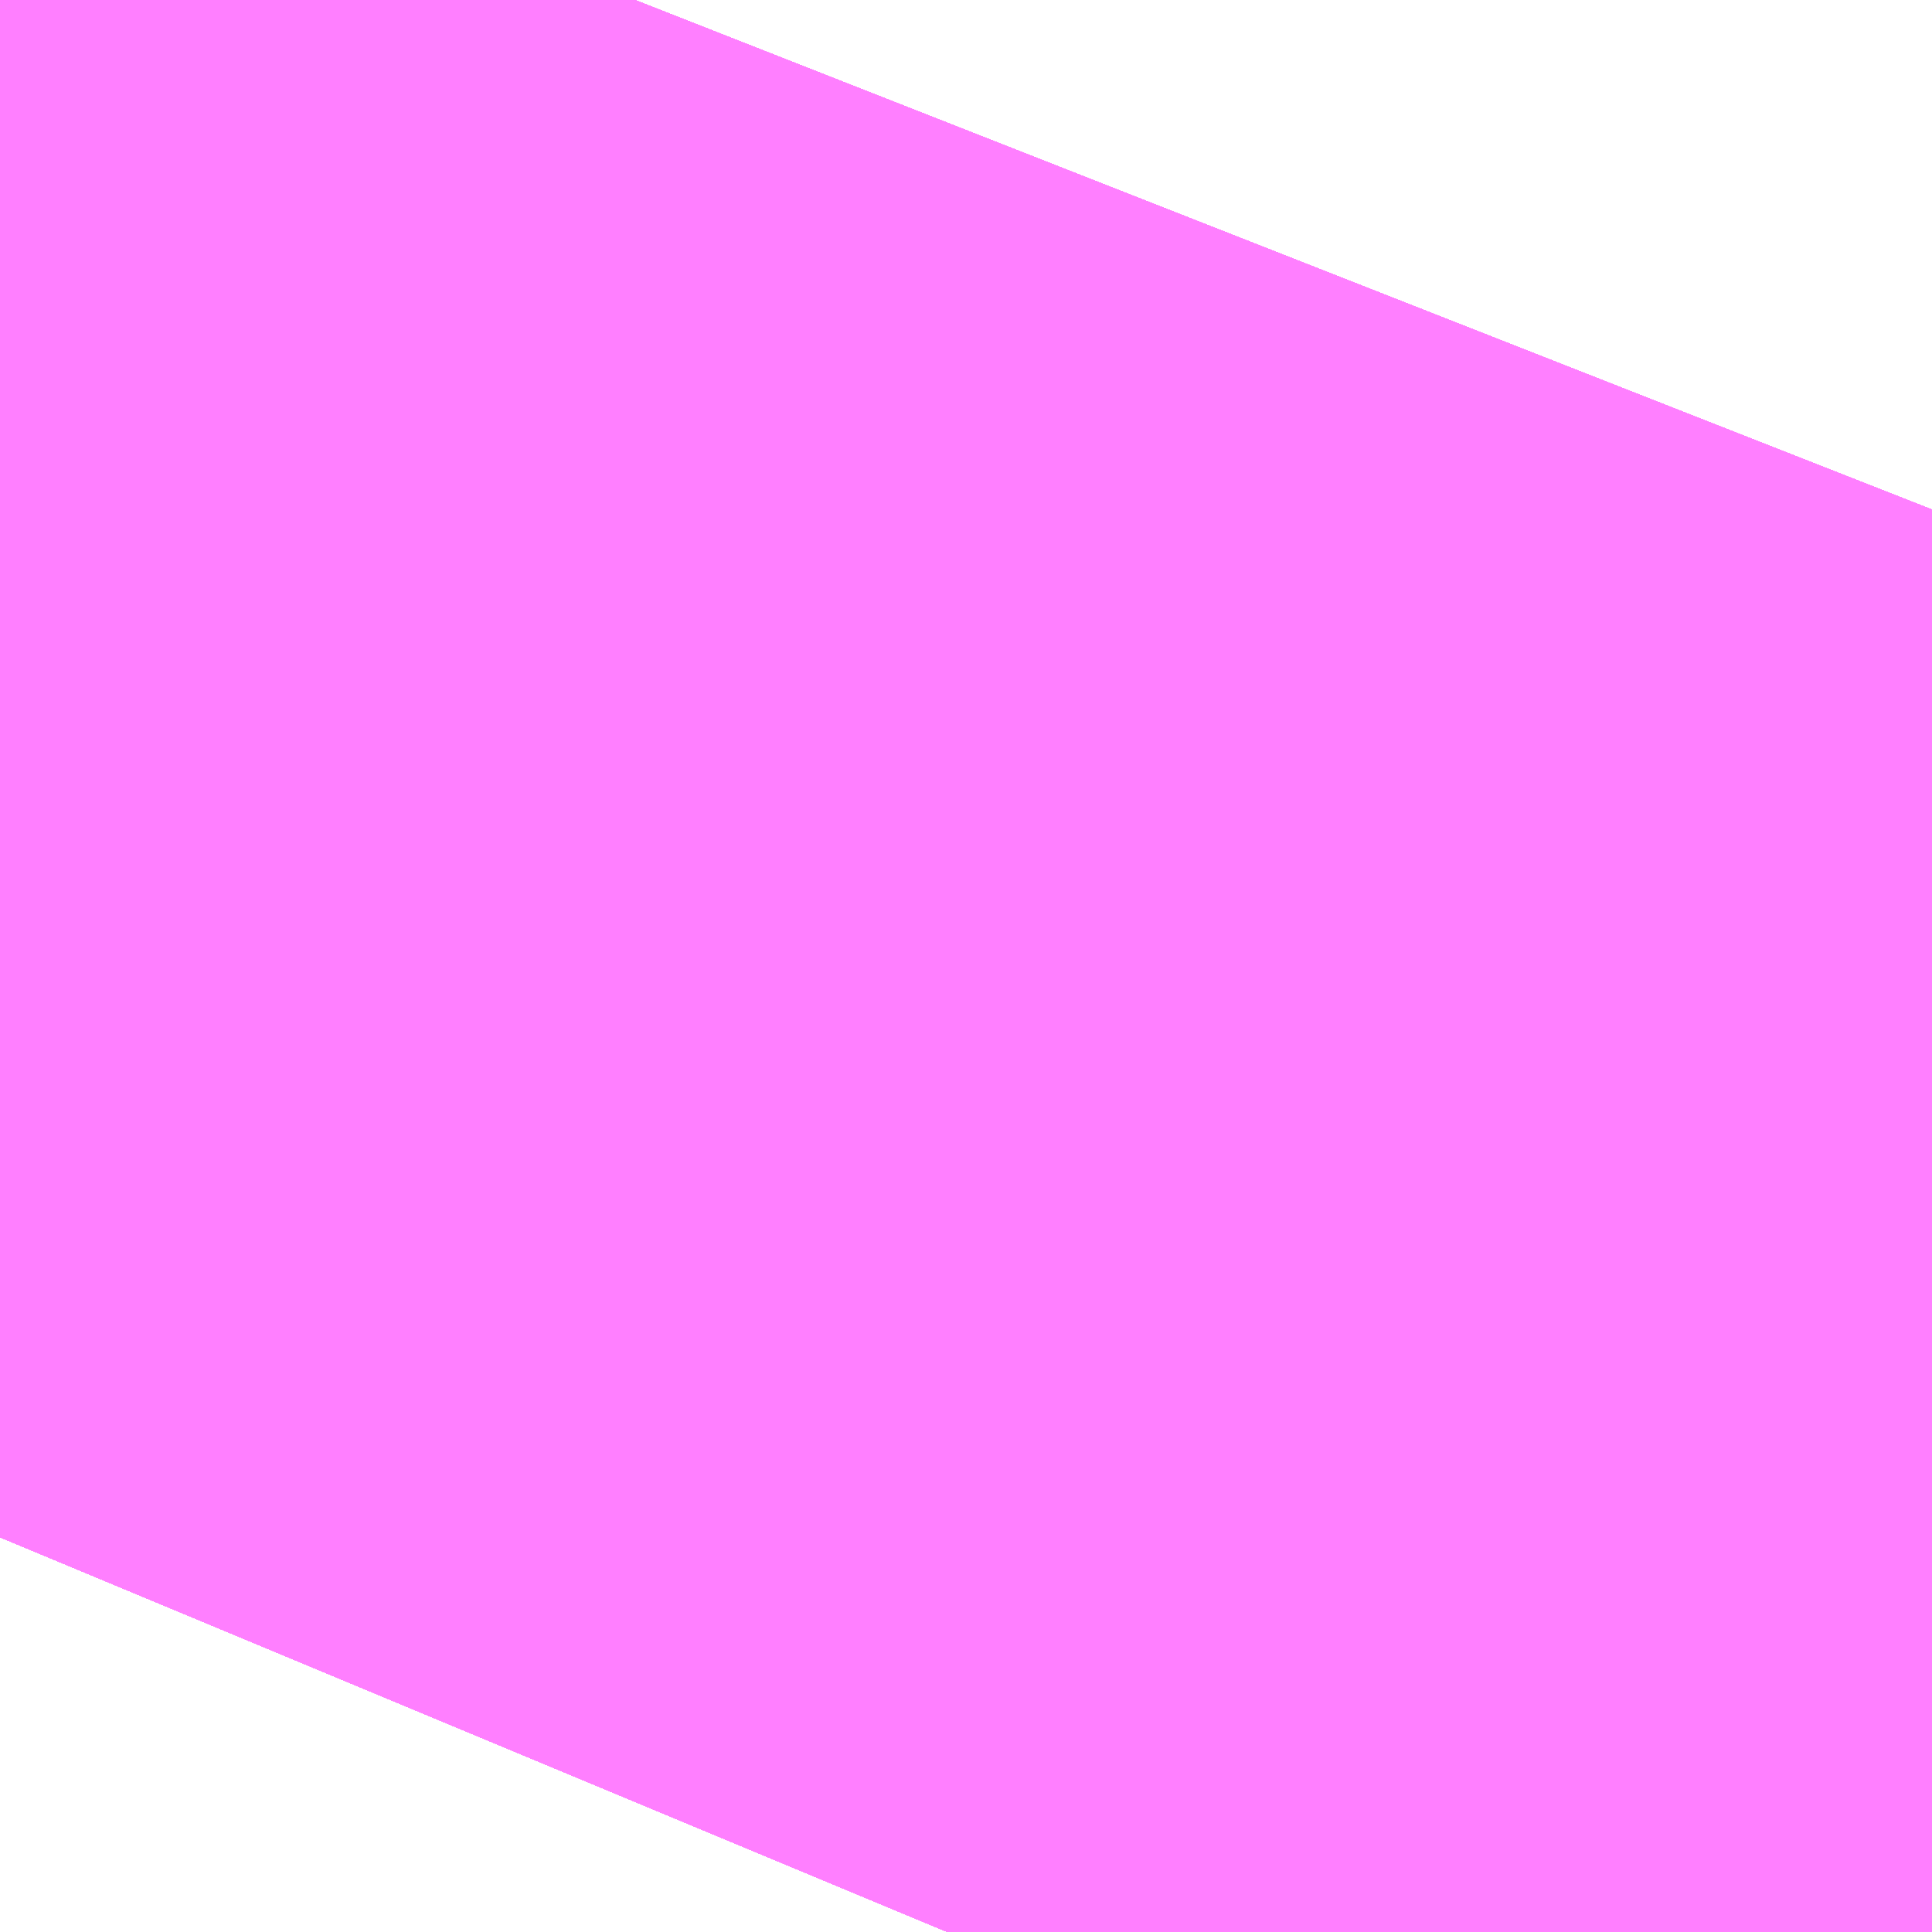 <?xml version="1.0" encoding="UTF-8"?>
<svg  xmlns="http://www.w3.org/2000/svg" xmlns:xlink="http://www.w3.org/1999/xlink" xmlns:go="http://purl.org/svgmap/profile" property="N07_001,N07_002,N07_003,N07_004,N07_005,N07_006,N07_007" viewBox="14094.223 -3860.87 0.137 0.137" go:dataArea="14094.223022460938 -3860.870361328125 0.1373291015625 0.1373291015625" >
<globalCoordinateSystem srsName="http://purl.org/crs/84" transform="matrix(100.0,0.0,0.0,-100.0,0.0,0.0)" />
<defs>
 <g id="p0" >
  <circle cx="0.0" cy="0.0" r="3" stroke="green" stroke-width="0.75" vector-effect="non-scaling-stroke" />
 </g>
</defs>
<g fill="none" fill-rule="evenodd" stroke="#FF00FF" stroke-width="0.75" opacity="0.5" vector-effect="non-scaling-stroke" stroke-linejoin="bevel" >
<path content="1,JRバス東北（株）,うみねこ号,1.0,1.0,1.0," xlink:title="1" d="M14094.223,-3860.761L14094.233,-3860.785L14094.241,-3860.805L14094.241,-3860.805L14094.241,-3860.805L14094.241,-3860.805L14094.241,-3860.805L14094.241,-3860.805L14094.241,-3860.805L14094.241,-3860.805L14094.241,-3860.805L14094.241,-3860.805L14094.241,-3860.805L14094.242,-3860.807L14094.242,-3860.807L14094.242,-3860.807L14094.242,-3860.807L14094.242,-3860.807L14094.242,-3860.807L14094.242,-3860.807L14094.243,-3860.809L14094.245,-3860.814L14094.248,-3860.821L14094.248,-3860.821L14094.248,-3860.821L14094.248,-3860.821L14094.248,-3860.821L14094.248,-3860.821L14094.248,-3860.821L14094.248,-3860.821L14094.248,-3860.821L14094.248,-3860.821L14094.248,-3860.821L14094.248,-3860.821L14094.257,-3860.842L14094.268,-3860.87"/>
<path content="1,JRバス東北（株）,けんじライナー号,1.0,1.0,1.0," xlink:title="1" d="M14094.223,-3860.761L14094.233,-3860.785L14094.241,-3860.805L14094.241,-3860.805L14094.241,-3860.805L14094.241,-3860.805L14094.241,-3860.805L14094.241,-3860.805L14094.241,-3860.805L14094.241,-3860.805L14094.241,-3860.805L14094.241,-3860.805L14094.241,-3860.805L14094.242,-3860.807L14094.242,-3860.807L14094.242,-3860.807L14094.242,-3860.807L14094.242,-3860.807L14094.242,-3860.807L14094.242,-3860.807L14094.243,-3860.809L14094.245,-3860.814L14094.248,-3860.821L14094.248,-3860.821L14094.248,-3860.821L14094.248,-3860.821L14094.248,-3860.821L14094.248,-3860.821L14094.248,-3860.821L14094.248,-3860.821L14094.248,-3860.821L14094.248,-3860.821L14094.248,-3860.821L14094.248,-3860.821L14094.257,-3860.842L14094.268,-3860.87"/>
<path content="1,JRバス東北（株）,アーバン号,3.2,4.0,4.0," xlink:title="1" d="M14094.223,-3860.761L14094.233,-3860.785L14094.241,-3860.805L14094.241,-3860.805L14094.241,-3860.805L14094.241,-3860.805L14094.241,-3860.805L14094.241,-3860.805L14094.241,-3860.805L14094.241,-3860.805L14094.241,-3860.805L14094.241,-3860.805L14094.241,-3860.805L14094.242,-3860.807L14094.242,-3860.807L14094.242,-3860.807L14094.242,-3860.807L14094.242,-3860.807L14094.242,-3860.807L14094.242,-3860.807L14094.243,-3860.809L14094.245,-3860.814L14094.248,-3860.821L14094.248,-3860.821L14094.248,-3860.821L14094.248,-3860.821L14094.248,-3860.821L14094.248,-3860.821L14094.248,-3860.821L14094.248,-3860.821L14094.248,-3860.821L14094.248,-3860.821L14094.248,-3860.821L14094.248,-3860.821L14094.257,-3860.842L14094.268,-3860.87"/>
<path content="1,JRバス東北（株）,キャッスル号,3.0,3.0,3.0," xlink:title="1" d="M14094.223,-3860.761L14094.233,-3860.785L14094.241,-3860.805L14094.241,-3860.805L14094.241,-3860.805L14094.241,-3860.805L14094.241,-3860.805L14094.241,-3860.805L14094.241,-3860.805L14094.241,-3860.805L14094.241,-3860.805L14094.241,-3860.805L14094.241,-3860.805L14094.242,-3860.807L14094.242,-3860.807L14094.242,-3860.807L14094.242,-3860.807L14094.242,-3860.807L14094.242,-3860.807L14094.242,-3860.807L14094.243,-3860.809L14094.245,-3860.814L14094.248,-3860.821L14094.248,-3860.821L14094.248,-3860.821L14094.248,-3860.821L14094.248,-3860.821L14094.248,-3860.821L14094.248,-3860.821L14094.248,-3860.821L14094.248,-3860.821L14094.248,-3860.821L14094.248,-3860.821L14094.248,-3860.821L14094.257,-3860.842L14094.268,-3860.87"/>
<path content="1,JRバス東北（株）,グリーンライナー号,2.0,2.0,2.0," xlink:title="1" d="M14094.223,-3860.761L14094.233,-3860.785L14094.241,-3860.805L14094.241,-3860.805L14094.241,-3860.805L14094.241,-3860.805L14094.241,-3860.805L14094.241,-3860.805L14094.241,-3860.805L14094.241,-3860.805L14094.241,-3860.805L14094.241,-3860.805L14094.241,-3860.805L14094.242,-3860.807L14094.242,-3860.807L14094.242,-3860.807L14094.242,-3860.807L14094.242,-3860.807L14094.242,-3860.807L14094.242,-3860.807L14094.243,-3860.809L14094.245,-3860.814L14094.248,-3860.821L14094.248,-3860.821L14094.248,-3860.821L14094.248,-3860.821L14094.248,-3860.821L14094.248,-3860.821L14094.248,-3860.821L14094.248,-3860.821L14094.248,-3860.821L14094.248,-3860.821L14094.248,-3860.821L14094.248,-3860.821L14094.257,-3860.842L14094.268,-3860.87"/>
<path content="1,JRバス東北（株）,ドリーム盛岡・らくちん号,2.2,3.0,3.0," xlink:title="1" d="M14094.223,-3860.761L14094.233,-3860.785L14094.241,-3860.805L14094.241,-3860.805L14094.241,-3860.805L14094.241,-3860.805L14094.241,-3860.805L14094.241,-3860.805L14094.241,-3860.805L14094.241,-3860.805L14094.241,-3860.805L14094.241,-3860.805L14094.241,-3860.805L14094.242,-3860.807L14094.242,-3860.807L14094.242,-3860.807L14094.242,-3860.807L14094.242,-3860.807L14094.242,-3860.807L14094.242,-3860.807L14094.243,-3860.809L14094.245,-3860.814L14094.248,-3860.821L14094.248,-3860.821L14094.248,-3860.821L14094.248,-3860.821L14094.248,-3860.821L14094.248,-3860.821L14094.248,-3860.821L14094.248,-3860.821L14094.248,-3860.821L14094.248,-3860.821L14094.248,-3860.821L14094.248,-3860.821L14094.257,-3860.842L14094.268,-3860.87"/>
<path content="1,JRバス東北（株）,ドリーム秋田・横浜号,1.0,1.0,1.0," xlink:title="1" d="M14094.268,-3860.87L14094.257,-3860.842L14094.248,-3860.821L14094.248,-3860.821L14094.248,-3860.821L14094.248,-3860.821L14094.248,-3860.821L14094.248,-3860.821L14094.248,-3860.821L14094.248,-3860.821L14094.248,-3860.821L14094.248,-3860.821L14094.248,-3860.821L14094.248,-3860.821L14094.245,-3860.814L14094.243,-3860.809L14094.242,-3860.807L14094.242,-3860.807L14094.242,-3860.807L14094.242,-3860.807L14094.242,-3860.807L14094.242,-3860.807L14094.242,-3860.807L14094.241,-3860.805L14094.241,-3860.805L14094.241,-3860.805L14094.241,-3860.805L14094.241,-3860.805L14094.241,-3860.805L14094.241,-3860.805L14094.241,-3860.805L14094.241,-3860.805L14094.241,-3860.805L14094.241,-3860.805L14094.233,-3860.785L14094.223,-3860.761"/>
<path content="1,JRバス東北（株）,ブルーシティ号,1.5,1.5,1.5," xlink:title="1" d="M14094.223,-3860.761L14094.233,-3860.785L14094.241,-3860.805L14094.241,-3860.805L14094.241,-3860.805L14094.241,-3860.805L14094.241,-3860.805L14094.241,-3860.805L14094.241,-3860.805L14094.241,-3860.805L14094.241,-3860.805L14094.241,-3860.805L14094.241,-3860.805L14094.242,-3860.807L14094.242,-3860.807L14094.242,-3860.807L14094.242,-3860.807L14094.242,-3860.807L14094.242,-3860.807L14094.242,-3860.807L14094.243,-3860.809L14094.245,-3860.814L14094.248,-3860.821L14094.248,-3860.821L14094.248,-3860.821L14094.248,-3860.821L14094.248,-3860.821L14094.248,-3860.821L14094.248,-3860.821L14094.248,-3860.821L14094.248,-3860.821L14094.248,-3860.821L14094.248,-3860.821L14094.248,-3860.821L14094.257,-3860.842L14094.268,-3860.87"/>
<path content="1,JRバス東北（株）,ラ・フォーレ号,1.0,1.0,1.0," xlink:title="1" d="M14094.223,-3860.761L14094.233,-3860.785L14094.241,-3860.805L14094.241,-3860.805L14094.241,-3860.805L14094.241,-3860.805L14094.241,-3860.805L14094.241,-3860.805L14094.241,-3860.805L14094.241,-3860.805L14094.241,-3860.805L14094.241,-3860.805L14094.241,-3860.805L14094.242,-3860.807L14094.242,-3860.807L14094.242,-3860.807L14094.242,-3860.807L14094.242,-3860.807L14094.242,-3860.807L14094.242,-3860.807L14094.243,-3860.809L14094.245,-3860.814L14094.248,-3860.821L14094.248,-3860.821L14094.248,-3860.821L14094.248,-3860.821L14094.248,-3860.821L14094.248,-3860.821L14094.248,-3860.821L14094.248,-3860.821L14094.248,-3860.821L14094.248,-3860.821L14094.248,-3860.821L14094.248,-3860.821L14094.257,-3860.842L14094.268,-3860.87"/>
<path content="1,JRバス東北（株）,仙台～大館線,1.0,1.0,1.0," xlink:title="1" d="M14094.223,-3860.761L14094.233,-3860.785L14094.235,-3860.79L14094.241,-3860.805L14094.241,-3860.805L14094.241,-3860.805L14094.241,-3860.805L14094.241,-3860.805L14094.241,-3860.805L14094.241,-3860.805L14094.241,-3860.805L14094.241,-3860.805L14094.241,-3860.805L14094.241,-3860.805L14094.242,-3860.807L14094.242,-3860.807L14094.242,-3860.807L14094.242,-3860.807L14094.242,-3860.807L14094.242,-3860.807L14094.242,-3860.807L14094.243,-3860.809L14094.245,-3860.814L14094.245,-3860.814L14094.245,-3860.814L14094.245,-3860.814L14094.245,-3860.814L14094.248,-3860.821L14094.248,-3860.821L14094.248,-3860.821L14094.248,-3860.821L14094.248,-3860.821L14094.248,-3860.821L14094.248,-3860.821L14094.248,-3860.821L14094.248,-3860.821L14094.248,-3860.821L14094.248,-3860.821L14094.248,-3860.821L14094.257,-3860.842L14094.268,-3860.87"/>
<path content="1,JRバス東北（株）,仙台～江刺・水沢線,2.0,2.0,2.0," xlink:title="1" d="M14094.223,-3860.761L14094.233,-3860.785L14094.241,-3860.805L14094.241,-3860.805L14094.241,-3860.805L14094.241,-3860.805L14094.241,-3860.805L14094.241,-3860.805L14094.241,-3860.805L14094.241,-3860.805L14094.241,-3860.805L14094.241,-3860.805L14094.241,-3860.805L14094.242,-3860.807L14094.242,-3860.807L14094.242,-3860.807L14094.242,-3860.807L14094.242,-3860.807L14094.242,-3860.807L14094.242,-3860.807L14094.243,-3860.809L14094.245,-3860.814L14094.248,-3860.821L14094.248,-3860.821L14094.248,-3860.821L14094.248,-3860.821L14094.248,-3860.821L14094.248,-3860.821L14094.248,-3860.821L14094.248,-3860.821L14094.248,-3860.821L14094.248,-3860.821L14094.248,-3860.821L14094.248,-3860.821L14094.257,-3860.842L14094.268,-3860.87"/>
<path content="1,JRバス東北（株）,仙秋号,2.0,2.0,2.0," xlink:title="1" d="M14094.223,-3860.761L14094.233,-3860.785L14094.241,-3860.805L14094.241,-3860.805L14094.241,-3860.805L14094.241,-3860.805L14094.241,-3860.805L14094.241,-3860.805L14094.241,-3860.805L14094.241,-3860.805L14094.241,-3860.805L14094.241,-3860.805L14094.241,-3860.805L14094.242,-3860.807L14094.242,-3860.807L14094.242,-3860.807L14094.242,-3860.807L14094.242,-3860.807L14094.242,-3860.807L14094.242,-3860.807L14094.243,-3860.809L14094.245,-3860.814L14094.248,-3860.821L14094.248,-3860.821L14094.248,-3860.821L14094.248,-3860.821L14094.248,-3860.821L14094.248,-3860.821L14094.248,-3860.821L14094.248,-3860.821L14094.248,-3860.821L14094.248,-3860.821L14094.248,-3860.821L14094.248,-3860.821L14094.257,-3860.842L14094.268,-3860.87"/>
<path content="1,JRバス関東（株）,ドリーム盛岡号,2.2,3.0,3.0," xlink:title="1" d="M14094.223,-3860.761L14094.233,-3860.785L14094.241,-3860.805L14094.241,-3860.805L14094.241,-3860.805L14094.241,-3860.805L14094.241,-3860.805L14094.241,-3860.805L14094.241,-3860.805L14094.241,-3860.805L14094.241,-3860.805L14094.241,-3860.805L14094.241,-3860.805L14094.242,-3860.807L14094.242,-3860.807L14094.242,-3860.807L14094.242,-3860.807L14094.242,-3860.807L14094.242,-3860.807L14094.242,-3860.807L14094.243,-3860.809L14094.245,-3860.814L14094.248,-3860.821L14094.248,-3860.821L14094.248,-3860.821L14094.248,-3860.821L14094.248,-3860.821L14094.248,-3860.821L14094.248,-3860.821L14094.248,-3860.821L14094.248,-3860.821L14094.248,-3860.821L14094.248,-3860.821L14094.248,-3860.821L14094.257,-3860.842L14094.268,-3860.87"/>
<path content="1,京浜急行バス（株）,ノクターン号,3.4,4.0,4.0," xlink:title="1" d="M14094.223,-3860.761L14094.233,-3860.785L14094.241,-3860.805L14094.241,-3860.805L14094.241,-3860.805L14094.241,-3860.805L14094.241,-3860.805L14094.241,-3860.805L14094.241,-3860.805L14094.241,-3860.805L14094.241,-3860.805L14094.241,-3860.805L14094.241,-3860.805L14094.242,-3860.807L14094.242,-3860.807L14094.242,-3860.807L14094.242,-3860.807L14094.242,-3860.807L14094.242,-3860.807L14094.242,-3860.807L14094.243,-3860.809L14094.245,-3860.814L14094.248,-3860.821L14094.248,-3860.821L14094.248,-3860.821L14094.248,-3860.821L14094.248,-3860.821L14094.248,-3860.821L14094.248,-3860.821L14094.248,-3860.821L14094.248,-3860.821L14094.248,-3860.821L14094.248,-3860.821L14094.248,-3860.821L14094.257,-3860.842L14094.268,-3860.87"/>
<path content="1,京浜急行バス（株）,ビーム号,1.0,1.0,1.0," xlink:title="1" d="M14094.268,-3860.87L14094.257,-3860.842L14094.248,-3860.821L14094.248,-3860.821L14094.248,-3860.821L14094.248,-3860.821L14094.248,-3860.821L14094.248,-3860.821L14094.248,-3860.821L14094.248,-3860.821L14094.248,-3860.821L14094.248,-3860.821L14094.248,-3860.821L14094.248,-3860.821L14094.245,-3860.814L14094.243,-3860.809L14094.242,-3860.807L14094.242,-3860.807L14094.242,-3860.807L14094.242,-3860.807L14094.242,-3860.807L14094.242,-3860.807L14094.242,-3860.807L14094.241,-3860.805L14094.241,-3860.805L14094.241,-3860.805L14094.241,-3860.805L14094.241,-3860.805L14094.241,-3860.805L14094.241,-3860.805L14094.241,-3860.805L14094.241,-3860.805L14094.241,-3860.805L14094.241,-3860.805L14094.233,-3860.785L14094.223,-3860.761"/>
<path content="1,十和田観光電鉄（株）,うみねこ号,4.0,4.0,4.0," xlink:title="1" d="M14094.268,-3860.87L14094.257,-3860.842L14094.248,-3860.821L14094.248,-3860.821L14094.248,-3860.821L14094.248,-3860.821L14094.248,-3860.821L14094.248,-3860.821L14094.248,-3860.821L14094.248,-3860.821L14094.248,-3860.821L14094.248,-3860.821L14094.248,-3860.821L14094.248,-3860.821L14094.245,-3860.814L14094.245,-3860.814L14094.245,-3860.814L14094.245,-3860.814L14094.245,-3860.814L14094.243,-3860.809L14094.242,-3860.807L14094.242,-3860.807L14094.242,-3860.807L14094.242,-3860.807L14094.242,-3860.807L14094.242,-3860.807L14094.242,-3860.807L14094.241,-3860.805L14094.241,-3860.805L14094.241,-3860.805L14094.241,-3860.805L14094.241,-3860.805L14094.241,-3860.805L14094.241,-3860.805L14094.241,-3860.805L14094.241,-3860.805L14094.241,-3860.805L14094.241,-3860.805L14094.233,-3860.785L14094.223,-3860.761"/>
<path content="1,十和田観光電鉄（株）,シリウス号,1.0,1.0,1.0," xlink:title="1" d="M14094.268,-3860.87L14094.257,-3860.842L14094.248,-3860.821L14094.248,-3860.821L14094.248,-3860.821L14094.248,-3860.821L14094.248,-3860.821L14094.248,-3860.821L14094.248,-3860.821L14094.248,-3860.821L14094.248,-3860.821L14094.248,-3860.821L14094.248,-3860.821L14094.248,-3860.821L14094.245,-3860.814L14094.245,-3860.814L14094.245,-3860.814L14094.245,-3860.814L14094.245,-3860.814L14094.243,-3860.809L14094.242,-3860.807L14094.242,-3860.807L14094.242,-3860.807L14094.242,-3860.807L14094.242,-3860.807L14094.242,-3860.807L14094.242,-3860.807L14094.241,-3860.805L14094.241,-3860.805L14094.241,-3860.805L14094.241,-3860.805L14094.241,-3860.805L14094.241,-3860.805L14094.241,-3860.805L14094.241,-3860.805L14094.241,-3860.805L14094.241,-3860.805L14094.241,-3860.805L14094.235,-3860.79L14094.233,-3860.785L14094.223,-3860.761"/>
<path content="1,十和田観光電鉄（株）,ブルーシティー号,6.0,6.0,6.0," xlink:title="1" d="M14094.268,-3860.87L14094.257,-3860.842L14094.248,-3860.821L14094.248,-3860.821L14094.248,-3860.821L14094.248,-3860.821L14094.248,-3860.821L14094.248,-3860.821L14094.248,-3860.821L14094.248,-3860.821L14094.248,-3860.821L14094.248,-3860.821L14094.248,-3860.821L14094.248,-3860.821L14094.245,-3860.814L14094.245,-3860.814L14094.245,-3860.814L14094.245,-3860.814L14094.245,-3860.814L14094.243,-3860.809L14094.242,-3860.807L14094.242,-3860.807L14094.242,-3860.807L14094.242,-3860.807L14094.242,-3860.807L14094.242,-3860.807L14094.242,-3860.807L14094.241,-3860.805L14094.241,-3860.805L14094.241,-3860.805L14094.241,-3860.805L14094.241,-3860.805L14094.241,-3860.805L14094.241,-3860.805L14094.241,-3860.805L14094.241,-3860.805L14094.241,-3860.805L14094.241,-3860.805L14094.233,-3860.785L14094.223,-3860.761"/>
<path content="1,南部バス（株）,うみねこ号　仙台→八戸,4.0,4.0,4.0," xlink:title="1" d="M14094.223,-3860.761L14094.233,-3860.785L14094.241,-3860.805L14094.241,-3860.805L14094.241,-3860.805L14094.241,-3860.805L14094.241,-3860.805L14094.241,-3860.805L14094.241,-3860.805L14094.241,-3860.805L14094.241,-3860.805L14094.241,-3860.805L14094.241,-3860.805L14094.242,-3860.807L14094.242,-3860.807L14094.242,-3860.807L14094.242,-3860.807L14094.242,-3860.807L14094.242,-3860.807L14094.242,-3860.807L14094.243,-3860.809L14094.245,-3860.814L14094.245,-3860.814L14094.245,-3860.814L14094.245,-3860.814L14094.245,-3860.814L14094.248,-3860.821L14094.248,-3860.821L14094.248,-3860.821L14094.248,-3860.821L14094.248,-3860.821L14094.248,-3860.821L14094.248,-3860.821L14094.248,-3860.821L14094.248,-3860.821L14094.248,-3860.821L14094.248,-3860.821L14094.248,-3860.821L14094.257,-3860.842L14094.268,-3860.87"/>
<path content="1,南部バス（株）,うみねこ号　八戸→仙台,4.0,4.0,4.0," xlink:title="1" d="M14094.268,-3860.87L14094.257,-3860.842L14094.248,-3860.821L14094.248,-3860.821L14094.248,-3860.821L14094.248,-3860.821L14094.248,-3860.821L14094.248,-3860.821L14094.248,-3860.821L14094.248,-3860.821L14094.248,-3860.821L14094.248,-3860.821L14094.248,-3860.821L14094.248,-3860.821L14094.245,-3860.814L14094.245,-3860.814L14094.245,-3860.814L14094.245,-3860.814L14094.245,-3860.814L14094.243,-3860.809L14094.242,-3860.807L14094.242,-3860.807L14094.242,-3860.807L14094.242,-3860.807L14094.242,-3860.807L14094.242,-3860.807L14094.242,-3860.807L14094.241,-3860.805L14094.241,-3860.805L14094.241,-3860.805L14094.241,-3860.805L14094.241,-3860.805L14094.241,-3860.805L14094.241,-3860.805L14094.241,-3860.805L14094.241,-3860.805L14094.241,-3860.805L14094.241,-3860.805L14094.235,-3860.79L14094.233,-3860.785L14094.223,-3860.761"/>
<path content="1,国際興業（株）,けせんライナー,1.0,1.0,1.0," xlink:title="1" d="M14094.223,-3860.761L14094.233,-3860.785L14094.241,-3860.805L14094.241,-3860.805L14094.241,-3860.805L14094.241,-3860.805L14094.241,-3860.805L14094.241,-3860.805L14094.241,-3860.805L14094.241,-3860.805L14094.241,-3860.805L14094.241,-3860.805L14094.241,-3860.805L14094.242,-3860.807L14094.242,-3860.807L14094.242,-3860.807L14094.242,-3860.807L14094.242,-3860.807L14094.242,-3860.807L14094.242,-3860.807L14094.243,-3860.809L14094.245,-3860.814L14094.248,-3860.821L14094.248,-3860.821L14094.248,-3860.821L14094.248,-3860.821L14094.248,-3860.821L14094.248,-3860.821L14094.248,-3860.821L14094.248,-3860.821L14094.248,-3860.821L14094.248,-3860.821L14094.248,-3860.821L14094.248,-3860.821L14094.257,-3860.842L14094.268,-3860.87"/>
<path content="1,国際興業（株）,イーハトープ号,1.0,1.0,1.0," xlink:title="1" d="M14094.223,-3860.761L14094.233,-3860.785L14094.241,-3860.805L14094.241,-3860.805L14094.241,-3860.805L14094.241,-3860.805L14094.241,-3860.805L14094.241,-3860.805L14094.241,-3860.805L14094.241,-3860.805L14094.241,-3860.805L14094.241,-3860.805L14094.241,-3860.805L14094.242,-3860.807L14094.242,-3860.807L14094.242,-3860.807L14094.242,-3860.807L14094.242,-3860.807L14094.242,-3860.807L14094.242,-3860.807L14094.243,-3860.809L14094.245,-3860.814L14094.248,-3860.821L14094.248,-3860.821L14094.248,-3860.821L14094.248,-3860.821L14094.248,-3860.821L14094.248,-3860.821L14094.248,-3860.821L14094.248,-3860.821L14094.248,-3860.821L14094.248,-3860.821L14094.248,-3860.821L14094.248,-3860.821L14094.257,-3860.842L14094.268,-3860.87"/>
<path content="1,国際興業（株）,シリウス号,1.0,1.0,1.0," xlink:title="1" d="M14094.223,-3860.761L14094.233,-3860.785L14094.241,-3860.805L14094.241,-3860.805L14094.241,-3860.805L14094.241,-3860.805L14094.241,-3860.805L14094.241,-3860.805L14094.241,-3860.805L14094.241,-3860.805L14094.241,-3860.805L14094.241,-3860.805L14094.241,-3860.805L14094.242,-3860.807L14094.242,-3860.807L14094.242,-3860.807L14094.242,-3860.807L14094.242,-3860.807L14094.242,-3860.807L14094.242,-3860.807L14094.243,-3860.809L14094.245,-3860.814L14094.248,-3860.821L14094.248,-3860.821L14094.248,-3860.821L14094.248,-3860.821L14094.248,-3860.821L14094.248,-3860.821L14094.248,-3860.821L14094.248,-3860.821L14094.248,-3860.821L14094.248,-3860.821L14094.248,-3860.821L14094.248,-3860.821L14094.257,-3860.842L14094.268,-3860.87"/>
<path content="1,国際興業（株）,ジュピター号,1.0,1.0,1.0," xlink:title="1" d="M14094.223,-3860.761L14094.233,-3860.785L14094.241,-3860.805L14094.241,-3860.805L14094.241,-3860.805L14094.241,-3860.805L14094.241,-3860.805L14094.241,-3860.805L14094.241,-3860.805L14094.241,-3860.805L14094.241,-3860.805L14094.241,-3860.805L14094.241,-3860.805L14094.242,-3860.807L14094.242,-3860.807L14094.242,-3860.807L14094.242,-3860.807L14094.242,-3860.807L14094.242,-3860.807L14094.242,-3860.807L14094.243,-3860.809L14094.245,-3860.814L14094.248,-3860.821L14094.248,-3860.821L14094.248,-3860.821L14094.248,-3860.821L14094.248,-3860.821L14094.248,-3860.821L14094.248,-3860.821L14094.248,-3860.821L14094.248,-3860.821L14094.248,-3860.821L14094.248,-3860.821L14094.248,-3860.821L14094.257,-3860.842L14094.268,-3860.87"/>
<path content="1,国際興業（株）,ドリーム盛岡（らくちん）号,2.2,3.0,3.0," xlink:title="1" d="M14094.223,-3860.761L14094.233,-3860.785L14094.241,-3860.805L14094.241,-3860.805L14094.241,-3860.805L14094.241,-3860.805L14094.241,-3860.805L14094.241,-3860.805L14094.241,-3860.805L14094.241,-3860.805L14094.241,-3860.805L14094.241,-3860.805L14094.241,-3860.805L14094.242,-3860.807L14094.242,-3860.807L14094.242,-3860.807L14094.242,-3860.807L14094.242,-3860.807L14094.242,-3860.807L14094.242,-3860.807L14094.243,-3860.809L14094.245,-3860.814L14094.248,-3860.821L14094.248,-3860.821L14094.248,-3860.821L14094.248,-3860.821L14094.248,-3860.821L14094.248,-3860.821L14094.248,-3860.821L14094.248,-3860.821L14094.248,-3860.821L14094.248,-3860.821L14094.248,-3860.821L14094.248,-3860.821L14094.257,-3860.842L14094.268,-3860.87"/>
<path content="1,国際興業（株）,遠野・釜石号,1.0,1.0,1.0," xlink:title="1" d="M14094.223,-3860.761L14094.233,-3860.785L14094.241,-3860.805L14094.241,-3860.805L14094.241,-3860.805L14094.241,-3860.805L14094.241,-3860.805L14094.241,-3860.805L14094.241,-3860.805L14094.241,-3860.805L14094.241,-3860.805L14094.241,-3860.805L14094.241,-3860.805L14094.242,-3860.807L14094.242,-3860.807L14094.242,-3860.807L14094.242,-3860.807L14094.242,-3860.807L14094.242,-3860.807L14094.242,-3860.807L14094.243,-3860.809L14094.245,-3860.814L14094.248,-3860.821L14094.248,-3860.821L14094.248,-3860.821L14094.248,-3860.821L14094.248,-3860.821L14094.248,-3860.821L14094.248,-3860.821L14094.248,-3860.821L14094.248,-3860.821L14094.248,-3860.821L14094.248,-3860.821L14094.248,-3860.821L14094.257,-3860.842L14094.268,-3860.87"/>
<path content="1,宮城交通（株）,うみねこ,1.0,1.0,1.0," xlink:title="1" d="M14094.223,-3860.761L14094.233,-3860.785L14094.235,-3860.79L14094.241,-3860.805L14094.241,-3860.805L14094.241,-3860.805L14094.241,-3860.805L14094.241,-3860.805L14094.241,-3860.805L14094.241,-3860.805L14094.241,-3860.805L14094.241,-3860.805L14094.241,-3860.805L14094.241,-3860.805L14094.242,-3860.807L14094.242,-3860.807L14094.242,-3860.807L14094.242,-3860.807L14094.242,-3860.807L14094.242,-3860.807L14094.242,-3860.807L14094.243,-3860.809L14094.245,-3860.814L14094.245,-3860.814L14094.245,-3860.814L14094.245,-3860.814L14094.245,-3860.814L14094.248,-3860.821L14094.248,-3860.821L14094.248,-3860.821L14094.248,-3860.821L14094.248,-3860.821L14094.248,-3860.821L14094.248,-3860.821L14094.248,-3860.821L14094.248,-3860.821L14094.248,-3860.821L14094.248,-3860.821L14094.248,-3860.821L14094.257,-3860.842L14094.268,-3860.87"/>
<path content="1,宮城交通（株）,アーバン,3.2,4.0,4.0," xlink:title="1" d="M14094.223,-3860.761L14094.233,-3860.785L14094.235,-3860.79L14094.241,-3860.805L14094.241,-3860.805L14094.241,-3860.805L14094.241,-3860.805L14094.241,-3860.805L14094.241,-3860.805L14094.241,-3860.805L14094.241,-3860.805L14094.241,-3860.805L14094.241,-3860.805L14094.241,-3860.805L14094.242,-3860.807L14094.242,-3860.807L14094.242,-3860.807L14094.242,-3860.807L14094.242,-3860.807L14094.242,-3860.807L14094.242,-3860.807L14094.243,-3860.809L14094.245,-3860.814L14094.245,-3860.814L14094.245,-3860.814L14094.245,-3860.814L14094.245,-3860.814L14094.248,-3860.821L14094.248,-3860.821L14094.248,-3860.821L14094.248,-3860.821L14094.248,-3860.821L14094.248,-3860.821L14094.248,-3860.821L14094.248,-3860.821L14094.248,-3860.821L14094.248,-3860.821L14094.248,-3860.821L14094.248,-3860.821L14094.257,-3860.842L14094.268,-3860.87"/>
<path content="1,宮城交通（株）,キャッスル,3.0,3.0,3.0," xlink:title="1" d="M14094.223,-3860.761L14094.233,-3860.785L14094.235,-3860.79L14094.241,-3860.805L14094.241,-3860.805L14094.241,-3860.805L14094.241,-3860.805L14094.241,-3860.805L14094.241,-3860.805L14094.241,-3860.805L14094.241,-3860.805L14094.241,-3860.805L14094.241,-3860.805L14094.241,-3860.805L14094.242,-3860.807L14094.242,-3860.807L14094.242,-3860.807L14094.242,-3860.807L14094.242,-3860.807L14094.242,-3860.807L14094.242,-3860.807L14094.243,-3860.809L14094.245,-3860.814L14094.245,-3860.814L14094.245,-3860.814L14094.245,-3860.814L14094.245,-3860.814L14094.248,-3860.821L14094.248,-3860.821L14094.248,-3860.821L14094.248,-3860.821L14094.248,-3860.821L14094.248,-3860.821L14094.248,-3860.821L14094.248,-3860.821L14094.248,-3860.821L14094.248,-3860.821L14094.248,-3860.821L14094.248,-3860.821L14094.257,-3860.842L14094.268,-3860.87"/>
<path content="1,宮城交通（株）,ブルーシティ,1.5,1.5,1.5," xlink:title="1" d="M14094.223,-3860.761L14094.233,-3860.785L14094.235,-3860.79L14094.241,-3860.805L14094.241,-3860.805L14094.241,-3860.805L14094.241,-3860.805L14094.241,-3860.805L14094.241,-3860.805L14094.241,-3860.805L14094.241,-3860.805L14094.241,-3860.805L14094.241,-3860.805L14094.241,-3860.805L14094.242,-3860.807L14094.242,-3860.807L14094.242,-3860.807L14094.242,-3860.807L14094.242,-3860.807L14094.242,-3860.807L14094.242,-3860.807L14094.243,-3860.809L14094.245,-3860.814L14094.245,-3860.814L14094.245,-3860.814L14094.245,-3860.814L14094.245,-3860.814L14094.248,-3860.821L14094.248,-3860.821L14094.248,-3860.821L14094.248,-3860.821L14094.248,-3860.821L14094.248,-3860.821L14094.248,-3860.821L14094.248,-3860.821L14094.248,-3860.821L14094.248,-3860.821L14094.248,-3860.821L14094.248,-3860.821L14094.257,-3860.842L14094.268,-3860.87"/>
<path content="1,宮城交通（株）,仙台～佐沼線,8.0,8.0,8.0," xlink:title="1" d="M14094.223,-3860.761L14094.233,-3860.785L14094.235,-3860.79L14094.241,-3860.805L14094.241,-3860.805L14094.241,-3860.805L14094.241,-3860.805L14094.241,-3860.805L14094.241,-3860.805L14094.241,-3860.805L14094.241,-3860.805L14094.241,-3860.805L14094.241,-3860.805L14094.241,-3860.805L14094.242,-3860.807L14094.242,-3860.807L14094.242,-3860.807L14094.242,-3860.807L14094.242,-3860.807L14094.242,-3860.807L14094.242,-3860.807L14094.243,-3860.809L14094.245,-3860.814L14094.245,-3860.814L14094.245,-3860.814L14094.245,-3860.814L14094.245,-3860.814L14094.248,-3860.821L14094.248,-3860.821L14094.248,-3860.821L14094.248,-3860.821L14094.248,-3860.821L14094.248,-3860.821L14094.248,-3860.821L14094.248,-3860.821L14094.248,-3860.821L14094.248,-3860.821L14094.248,-3860.821L14094.248,-3860.821L14094.257,-3860.842L14094.268,-3860.87"/>
<path content="1,宮城交通（株）,仙台～大船渡線,2.0,2.0,2.0," xlink:title="1" d="M14094.223,-3860.761L14094.233,-3860.785L14094.241,-3860.805L14094.241,-3860.805L14094.241,-3860.805L14094.241,-3860.805L14094.241,-3860.805L14094.241,-3860.805L14094.241,-3860.805L14094.241,-3860.805L14094.241,-3860.805L14094.241,-3860.805L14094.241,-3860.805L14094.242,-3860.807L14094.242,-3860.807L14094.242,-3860.807L14094.242,-3860.807L14094.242,-3860.807L14094.242,-3860.807L14094.242,-3860.807L14094.243,-3860.809L14094.245,-3860.814L14094.248,-3860.821L14094.248,-3860.821L14094.248,-3860.821L14094.248,-3860.821L14094.248,-3860.821L14094.248,-3860.821L14094.248,-3860.821L14094.248,-3860.821L14094.248,-3860.821L14094.248,-3860.821L14094.248,-3860.821L14094.248,-3860.821L14094.257,-3860.842L14094.268,-3860.87"/>
<path content="1,宮城交通（株）,仙台～栗駒線,2.0,2.0,2.0," xlink:title="1" d="M14094.223,-3860.761L14094.233,-3860.785L14094.235,-3860.79L14094.241,-3860.805L14094.241,-3860.805L14094.241,-3860.805L14094.241,-3860.805L14094.241,-3860.805L14094.241,-3860.805L14094.241,-3860.805L14094.241,-3860.805L14094.241,-3860.805L14094.241,-3860.805L14094.241,-3860.805L14094.242,-3860.807L14094.242,-3860.807L14094.242,-3860.807L14094.242,-3860.807L14094.242,-3860.807L14094.242,-3860.807L14094.242,-3860.807L14094.243,-3860.809L14094.245,-3860.814L14094.245,-3860.814L14094.245,-3860.814L14094.245,-3860.814L14094.245,-3860.814L14094.248,-3860.821L14094.248,-3860.821L14094.248,-3860.821L14094.248,-3860.821L14094.248,-3860.821L14094.248,-3860.821L14094.248,-3860.821L14094.248,-3860.821L14094.248,-3860.821L14094.248,-3860.821L14094.248,-3860.821L14094.248,-3860.821L14094.257,-3860.842L14094.268,-3860.87"/>
<path content="1,宮城交通（株）,仙台～気仙沼線,3.0,3.0,3.0," xlink:title="1" d="M14094.223,-3860.761L14094.233,-3860.785L14094.235,-3860.79L14094.241,-3860.805L14094.241,-3860.805L14094.241,-3860.805L14094.241,-3860.805L14094.241,-3860.805L14094.241,-3860.805L14094.241,-3860.805L14094.241,-3860.805L14094.241,-3860.805L14094.241,-3860.805L14094.241,-3860.805L14094.242,-3860.807L14094.242,-3860.807L14094.242,-3860.807L14094.242,-3860.807L14094.242,-3860.807L14094.242,-3860.807L14094.242,-3860.807L14094.243,-3860.809L14094.245,-3860.814L14094.245,-3860.814L14094.245,-3860.814L14094.245,-3860.814L14094.245,-3860.814L14094.248,-3860.821L14094.248,-3860.821L14094.248,-3860.821L14094.248,-3860.821L14094.248,-3860.821L14094.248,-3860.821L14094.248,-3860.821L14094.248,-3860.821L14094.248,-3860.821L14094.248,-3860.821L14094.248,-3860.821L14094.248,-3860.821L14094.257,-3860.842L14094.268,-3860.87"/>
<path content="1,宮城交通（株）,仙台～釜石線,1.0,1.0,1.0," xlink:title="1" d="M14094.223,-3860.761L14094.233,-3860.785L14094.235,-3860.79L14094.241,-3860.805L14094.241,-3860.805L14094.241,-3860.805L14094.241,-3860.805L14094.241,-3860.805L14094.241,-3860.805L14094.241,-3860.805L14094.241,-3860.805L14094.241,-3860.805L14094.241,-3860.805L14094.241,-3860.805L14094.242,-3860.807L14094.242,-3860.807L14094.242,-3860.807L14094.242,-3860.807L14094.242,-3860.807L14094.242,-3860.807L14094.242,-3860.807L14094.243,-3860.809L14094.245,-3860.814L14094.245,-3860.814L14094.245,-3860.814L14094.245,-3860.814L14094.245,-3860.814L14094.248,-3860.821L14094.248,-3860.821L14094.248,-3860.821L14094.248,-3860.821L14094.248,-3860.821L14094.248,-3860.821L14094.248,-3860.821L14094.248,-3860.821L14094.248,-3860.821L14094.248,-3860.821L14094.248,-3860.821L14094.248,-3860.821L14094.257,-3860.842L14094.268,-3860.87"/>
<path content="1,宮城交通（株）,仙秋,4.0,4.0,4.0," xlink:title="1" d="M14094.223,-3860.761L14094.233,-3860.785L14094.235,-3860.79L14094.241,-3860.805L14094.241,-3860.805L14094.241,-3860.805L14094.241,-3860.805L14094.241,-3860.805L14094.241,-3860.805L14094.241,-3860.805L14094.241,-3860.805L14094.241,-3860.805L14094.241,-3860.805L14094.241,-3860.805L14094.242,-3860.807L14094.242,-3860.807L14094.242,-3860.807L14094.242,-3860.807L14094.242,-3860.807L14094.242,-3860.807L14094.242,-3860.807L14094.243,-3860.809L14094.245,-3860.814L14094.245,-3860.814L14094.245,-3860.814L14094.245,-3860.814L14094.245,-3860.814L14094.248,-3860.821L14094.248,-3860.821L14094.248,-3860.821L14094.248,-3860.821L14094.248,-3860.821L14094.248,-3860.821L14094.248,-3860.821L14094.248,-3860.821L14094.248,-3860.821L14094.248,-3860.821L14094.248,-3860.821L14094.248,-3860.821L14094.257,-3860.842L14094.268,-3860.87"/>
<path content="1,宮城交通（株）,南三陸～仙台線,3.0,3.0,3.0," xlink:title="1" d="M14094.223,-3860.761L14094.233,-3860.785L14094.235,-3860.79L14094.241,-3860.805L14094.241,-3860.805L14094.241,-3860.805L14094.241,-3860.805L14094.241,-3860.805L14094.241,-3860.805L14094.241,-3860.805L14094.241,-3860.805L14094.241,-3860.805L14094.241,-3860.805L14094.241,-3860.805L14094.242,-3860.807L14094.242,-3860.807L14094.242,-3860.807L14094.242,-3860.807L14094.242,-3860.807L14094.242,-3860.807L14094.242,-3860.807L14094.243,-3860.809L14094.245,-3860.814L14094.245,-3860.814L14094.245,-3860.814L14094.245,-3860.814L14094.245,-3860.814L14094.248,-3860.821L14094.248,-3860.821L14094.248,-3860.821L14094.248,-3860.821L14094.248,-3860.821L14094.248,-3860.821L14094.248,-3860.821L14094.248,-3860.821L14094.248,-3860.821L14094.248,-3860.821L14094.248,-3860.821L14094.248,-3860.821L14094.257,-3860.842L14094.268,-3860.87"/>
<path content="1,小田急シティバス（株）,フローラ号,1.0,1.0,1.0," xlink:title="1" d="M14094.223,-3860.761L14094.233,-3860.785L14094.241,-3860.805L14094.241,-3860.805L14094.241,-3860.805L14094.241,-3860.805L14094.241,-3860.805L14094.241,-3860.805L14094.241,-3860.805L14094.241,-3860.805L14094.241,-3860.805L14094.241,-3860.805L14094.241,-3860.805L14094.242,-3860.807L14094.242,-3860.807L14094.242,-3860.807L14094.242,-3860.807L14094.242,-3860.807L14094.242,-3860.807L14094.242,-3860.807L14094.243,-3860.809L14094.245,-3860.814L14094.248,-3860.821L14094.248,-3860.821L14094.248,-3860.821L14094.248,-3860.821L14094.248,-3860.821L14094.248,-3860.821L14094.248,-3860.821L14094.248,-3860.821L14094.248,-3860.821L14094.248,-3860.821L14094.248,-3860.821L14094.248,-3860.821L14094.257,-3860.842L14094.268,-3860.87"/>
<path content="1,小田急バス（株）,フローラ号,1.0,1.0,1.0," xlink:title="1" d="M14094.223,-3860.761L14094.233,-3860.785L14094.241,-3860.805L14094.241,-3860.805L14094.241,-3860.805L14094.241,-3860.805L14094.241,-3860.805L14094.241,-3860.805L14094.241,-3860.805L14094.241,-3860.805L14094.241,-3860.805L14094.241,-3860.805L14094.241,-3860.805L14094.242,-3860.807L14094.242,-3860.807L14094.242,-3860.807L14094.242,-3860.807L14094.242,-3860.807L14094.242,-3860.807L14094.242,-3860.807L14094.243,-3860.809L14094.245,-3860.814L14094.248,-3860.821L14094.248,-3860.821L14094.248,-3860.821L14094.248,-3860.821L14094.248,-3860.821L14094.248,-3860.821L14094.248,-3860.821L14094.248,-3860.821L14094.248,-3860.821L14094.248,-3860.821L14094.248,-3860.821L14094.248,-3860.821L14094.257,-3860.842L14094.268,-3860.87"/>
<path content="1,岩手急行バス（株）,一ノ関仙台線,19.0,19.0,19.0," xlink:title="1" d="M14094.223,-3860.761L14094.233,-3860.785L14094.235,-3860.79L14094.241,-3860.805L14094.241,-3860.805L14094.241,-3860.805L14094.241,-3860.805L14094.241,-3860.805L14094.241,-3860.805L14094.241,-3860.805L14094.241,-3860.805L14094.241,-3860.805L14094.241,-3860.805L14094.241,-3860.805L14094.242,-3860.807L14094.242,-3860.807L14094.242,-3860.807L14094.242,-3860.807L14094.242,-3860.807L14094.242,-3860.807L14094.242,-3860.807L14094.243,-3860.809L14094.245,-3860.814L14094.245,-3860.814L14094.245,-3860.814L14094.245,-3860.814L14094.245,-3860.814L14094.248,-3860.821L14094.248,-3860.821L14094.248,-3860.821L14094.248,-3860.821L14094.248,-3860.821L14094.248,-3860.821L14094.248,-3860.821L14094.248,-3860.821L14094.248,-3860.821L14094.248,-3860.821L14094.248,-3860.821L14094.248,-3860.821L14094.257,-3860.842L14094.268,-3860.87"/>
<path content="1,岩手県交通（株）,けせんライナー,1.0,1.0,1.0," xlink:title="1" d="M14094.223,-3860.761L14094.233,-3860.785L14094.241,-3860.805L14094.241,-3860.805L14094.241,-3860.805L14094.241,-3860.805L14094.241,-3860.805L14094.241,-3860.805L14094.241,-3860.805L14094.241,-3860.805L14094.241,-3860.805L14094.241,-3860.805L14094.241,-3860.805L14094.242,-3860.807L14094.242,-3860.807L14094.242,-3860.807L14094.242,-3860.807L14094.242,-3860.807L14094.242,-3860.807L14094.242,-3860.807L14094.243,-3860.809L14094.245,-3860.814L14094.248,-3860.821L14094.248,-3860.821L14094.248,-3860.821L14094.248,-3860.821L14094.248,-3860.821L14094.248,-3860.821L14094.248,-3860.821L14094.248,-3860.821L14094.248,-3860.821L14094.248,-3860.821L14094.248,-3860.821L14094.248,-3860.821L14094.257,-3860.842L14094.268,-3860.87"/>
<path content="1,岩手県交通（株）,けんじライナー,2.0,2.0,2.0," xlink:title="1" d="M14094.223,-3860.761L14094.233,-3860.785L14094.235,-3860.79L14094.241,-3860.805L14094.241,-3860.805L14094.241,-3860.805L14094.241,-3860.805L14094.241,-3860.805L14094.241,-3860.805L14094.241,-3860.805L14094.241,-3860.805L14094.241,-3860.805L14094.241,-3860.805L14094.241,-3860.805L14094.242,-3860.807L14094.242,-3860.807L14094.242,-3860.807L14094.242,-3860.807L14094.242,-3860.807L14094.242,-3860.807L14094.242,-3860.807L14094.243,-3860.809L14094.245,-3860.814L14094.245,-3860.814L14094.245,-3860.814L14094.245,-3860.814L14094.245,-3860.814L14094.248,-3860.821L14094.248,-3860.821L14094.248,-3860.821L14094.248,-3860.821L14094.248,-3860.821L14094.248,-3860.821L14094.248,-3860.821L14094.248,-3860.821L14094.248,-3860.821L14094.248,-3860.821L14094.248,-3860.821L14094.248,-3860.821L14094.257,-3860.842L14094.268,-3860.87"/>
<path content="1,岩手県交通（株）,アーバン号,3.2,4.0,4.0," xlink:title="1" d="M14094.223,-3860.761L14094.233,-3860.785L14094.235,-3860.79L14094.241,-3860.805L14094.241,-3860.805L14094.241,-3860.805L14094.241,-3860.805L14094.241,-3860.805L14094.241,-3860.805L14094.241,-3860.805L14094.241,-3860.805L14094.241,-3860.805L14094.241,-3860.805L14094.241,-3860.805L14094.242,-3860.807L14094.242,-3860.807L14094.242,-3860.807L14094.242,-3860.807L14094.242,-3860.807L14094.242,-3860.807L14094.242,-3860.807L14094.243,-3860.809L14094.245,-3860.814L14094.245,-3860.814L14094.245,-3860.814L14094.245,-3860.814L14094.245,-3860.814L14094.248,-3860.821L14094.248,-3860.821L14094.248,-3860.821L14094.248,-3860.821L14094.248,-3860.821L14094.248,-3860.821L14094.248,-3860.821L14094.248,-3860.821L14094.248,-3860.821L14094.248,-3860.821L14094.248,-3860.821L14094.248,-3860.821L14094.257,-3860.842L14094.268,-3860.87"/>
<path content="1,岩手県交通（株）,イーハトーブ号,1.0,1.0,1.0," xlink:title="1" d="M14094.223,-3860.761L14094.233,-3860.785L14094.241,-3860.805L14094.241,-3860.805L14094.241,-3860.805L14094.241,-3860.805L14094.241,-3860.805L14094.241,-3860.805L14094.241,-3860.805L14094.241,-3860.805L14094.241,-3860.805L14094.241,-3860.805L14094.241,-3860.805L14094.242,-3860.807L14094.242,-3860.807L14094.242,-3860.807L14094.242,-3860.807L14094.242,-3860.807L14094.242,-3860.807L14094.242,-3860.807L14094.243,-3860.809L14094.245,-3860.814L14094.248,-3860.821L14094.248,-3860.821L14094.248,-3860.821L14094.248,-3860.821L14094.248,-3860.821L14094.248,-3860.821L14094.248,-3860.821L14094.248,-3860.821L14094.248,-3860.821L14094.248,-3860.821L14094.248,-3860.821L14094.248,-3860.821L14094.257,-3860.842L14094.268,-3860.87"/>
<path content="1,岩手県交通（株）,ドリーム盛岡（らくちん）号,2.3,3.0,3.0," xlink:title="1" d="M14094.223,-3860.761L14094.233,-3860.785L14094.241,-3860.805L14094.241,-3860.805L14094.241,-3860.805L14094.241,-3860.805L14094.241,-3860.805L14094.241,-3860.805L14094.241,-3860.805L14094.241,-3860.805L14094.241,-3860.805L14094.241,-3860.805L14094.241,-3860.805L14094.242,-3860.807L14094.242,-3860.807L14094.242,-3860.807L14094.242,-3860.807L14094.242,-3860.807L14094.242,-3860.807L14094.242,-3860.807L14094.243,-3860.809L14094.245,-3860.814L14094.248,-3860.821L14094.248,-3860.821L14094.248,-3860.821L14094.248,-3860.821L14094.248,-3860.821L14094.248,-3860.821L14094.248,-3860.821L14094.248,-3860.821L14094.248,-3860.821L14094.248,-3860.821L14094.248,-3860.821L14094.248,-3860.821L14094.257,-3860.842L14094.268,-3860.87"/>
<path content="1,岩手県交通（株）,一関・仙台線,0.5,0.5,0.5," xlink:title="1" d="M14094.268,-3860.87L14094.257,-3860.842L14094.248,-3860.821L14094.248,-3860.821L14094.248,-3860.821L14094.248,-3860.821L14094.248,-3860.821L14094.248,-3860.821L14094.248,-3860.821L14094.248,-3860.821L14094.248,-3860.821L14094.248,-3860.821L14094.248,-3860.821L14094.248,-3860.821L14094.245,-3860.814L14094.245,-3860.814L14094.245,-3860.814L14094.245,-3860.814L14094.245,-3860.814L14094.243,-3860.809L14094.242,-3860.807L14094.242,-3860.807L14094.242,-3860.807L14094.242,-3860.807L14094.242,-3860.807L14094.242,-3860.807L14094.242,-3860.807L14094.241,-3860.805L14094.241,-3860.805L14094.241,-3860.805L14094.241,-3860.805L14094.241,-3860.805L14094.241,-3860.805L14094.241,-3860.805L14094.241,-3860.805L14094.241,-3860.805L14094.241,-3860.805L14094.241,-3860.805L14094.235,-3860.79L14094.233,-3860.785L14094.223,-3860.761"/>
<path content="1,岩手県交通（株）,大船渡・仙台線,2.0,2.0,2.0," xlink:title="1" d="M14094.268,-3860.87L14094.257,-3860.842L14094.248,-3860.821L14094.248,-3860.821L14094.248,-3860.821L14094.248,-3860.821L14094.248,-3860.821L14094.248,-3860.821L14094.248,-3860.821L14094.248,-3860.821L14094.248,-3860.821L14094.248,-3860.821L14094.248,-3860.821L14094.248,-3860.821L14094.245,-3860.814L14094.245,-3860.814L14094.245,-3860.814L14094.245,-3860.814L14094.245,-3860.814L14094.243,-3860.809L14094.242,-3860.807L14094.242,-3860.807L14094.242,-3860.807L14094.242,-3860.807L14094.242,-3860.807L14094.242,-3860.807L14094.242,-3860.807L14094.241,-3860.805L14094.241,-3860.805L14094.241,-3860.805L14094.241,-3860.805L14094.241,-3860.805L14094.241,-3860.805L14094.241,-3860.805L14094.241,-3860.805L14094.241,-3860.805L14094.241,-3860.805L14094.241,-3860.805L14094.235,-3860.79L14094.233,-3860.785L14094.223,-3860.761"/>
<path content="1,岩手県交通（株）,平泉中尊寺号,0.5,0.5,0.5," xlink:title="1" d="M14094.223,-3860.761L14094.233,-3860.785L14094.235,-3860.79L14094.241,-3860.805L14094.241,-3860.805L14094.241,-3860.805L14094.241,-3860.805L14094.241,-3860.805L14094.241,-3860.805L14094.241,-3860.805L14094.241,-3860.805L14094.241,-3860.805L14094.241,-3860.805L14094.241,-3860.805L14094.242,-3860.807L14094.242,-3860.807L14094.242,-3860.807L14094.242,-3860.807L14094.242,-3860.807L14094.242,-3860.807L14094.242,-3860.807L14094.243,-3860.809L14094.245,-3860.814L14094.245,-3860.814L14094.245,-3860.814L14094.245,-3860.814L14094.245,-3860.814L14094.248,-3860.821L14094.248,-3860.821L14094.248,-3860.821L14094.248,-3860.821L14094.248,-3860.821L14094.248,-3860.821L14094.248,-3860.821L14094.248,-3860.821L14094.248,-3860.821L14094.248,-3860.821L14094.248,-3860.821L14094.248,-3860.821L14094.257,-3860.842L14094.268,-3860.87"/>
<path content="1,岩手県交通（株）,江刺・仙台線,2.0,2.0,2.0," xlink:title="1" d="M14094.223,-3860.761L14094.233,-3860.785L14094.235,-3860.79L14094.241,-3860.805L14094.241,-3860.805L14094.241,-3860.805L14094.241,-3860.805L14094.241,-3860.805L14094.241,-3860.805L14094.241,-3860.805L14094.241,-3860.805L14094.241,-3860.805L14094.241,-3860.805L14094.241,-3860.805L14094.242,-3860.807L14094.242,-3860.807L14094.242,-3860.807L14094.242,-3860.807L14094.242,-3860.807L14094.242,-3860.807L14094.242,-3860.807L14094.243,-3860.809L14094.245,-3860.814L14094.245,-3860.814L14094.245,-3860.814L14094.245,-3860.814L14094.245,-3860.814L14094.248,-3860.821L14094.248,-3860.821L14094.248,-3860.821L14094.248,-3860.821L14094.248,-3860.821L14094.248,-3860.821L14094.248,-3860.821L14094.248,-3860.821L14094.248,-3860.821L14094.248,-3860.821L14094.248,-3860.821L14094.248,-3860.821L14094.257,-3860.842L14094.268,-3860.87"/>
<path content="1,岩手県交通（株）,盛岡・横浜線,1.0,1.0,1.0," xlink:title="1" d="M14094.223,-3860.761L14094.233,-3860.785L14094.241,-3860.805L14094.241,-3860.805L14094.241,-3860.805L14094.241,-3860.805L14094.241,-3860.805L14094.241,-3860.805L14094.241,-3860.805L14094.241,-3860.805L14094.241,-3860.805L14094.241,-3860.805L14094.241,-3860.805L14094.242,-3860.807L14094.242,-3860.807L14094.242,-3860.807L14094.242,-3860.807L14094.242,-3860.807L14094.242,-3860.807L14094.242,-3860.807L14094.243,-3860.809L14094.245,-3860.814L14094.248,-3860.821L14094.248,-3860.821L14094.248,-3860.821L14094.248,-3860.821L14094.248,-3860.821L14094.248,-3860.821L14094.248,-3860.821L14094.248,-3860.821L14094.248,-3860.821L14094.248,-3860.821L14094.248,-3860.821L14094.248,-3860.821L14094.257,-3860.842L14094.268,-3860.87"/>
<path content="1,岩手県交通（株）,遠野・釜石号,1.0,1.0,1.0," xlink:title="1" d="M14094.223,-3860.761L14094.233,-3860.785L14094.241,-3860.805L14094.241,-3860.805L14094.241,-3860.805L14094.241,-3860.805L14094.241,-3860.805L14094.241,-3860.805L14094.241,-3860.805L14094.241,-3860.805L14094.241,-3860.805L14094.241,-3860.805L14094.241,-3860.805L14094.242,-3860.807L14094.242,-3860.807L14094.242,-3860.807L14094.242,-3860.807L14094.242,-3860.807L14094.242,-3860.807L14094.242,-3860.807L14094.243,-3860.809L14094.245,-3860.814L14094.248,-3860.821L14094.248,-3860.821L14094.248,-3860.821L14094.248,-3860.821L14094.248,-3860.821L14094.248,-3860.821L14094.248,-3860.821L14094.248,-3860.821L14094.248,-3860.821L14094.248,-3860.821L14094.248,-3860.821L14094.248,-3860.821L14094.257,-3860.842L14094.268,-3860.87"/>
<path content="1,岩手県交通（株）,釜石・仙台線,1.0,1.0,1.0," xlink:title="1" d="M14094.268,-3860.87L14094.257,-3860.842L14094.248,-3860.821L14094.248,-3860.821L14094.248,-3860.821L14094.248,-3860.821L14094.248,-3860.821L14094.248,-3860.821L14094.248,-3860.821L14094.248,-3860.821L14094.248,-3860.821L14094.248,-3860.821L14094.248,-3860.821L14094.248,-3860.821L14094.245,-3860.814L14094.245,-3860.814L14094.245,-3860.814L14094.245,-3860.814L14094.245,-3860.814L14094.243,-3860.809L14094.242,-3860.807L14094.242,-3860.807L14094.242,-3860.807L14094.242,-3860.807L14094.242,-3860.807L14094.242,-3860.807L14094.242,-3860.807L14094.241,-3860.805L14094.241,-3860.805L14094.241,-3860.805L14094.241,-3860.805L14094.241,-3860.805L14094.241,-3860.805L14094.241,-3860.805L14094.241,-3860.805L14094.241,-3860.805L14094.241,-3860.805L14094.241,-3860.805L14094.235,-3860.79L14094.233,-3860.785L14094.223,-3860.761"/>
<path content="1,岩手県北自動車（株）,BEAM-1　宮古・盛岡南⇔浜松町・品川,1.0,1.0,1.0," xlink:title="1" d="M14094.223,-3860.761L14094.233,-3860.785L14094.241,-3860.805L14094.241,-3860.805L14094.241,-3860.805L14094.241,-3860.805L14094.241,-3860.805L14094.241,-3860.805L14094.241,-3860.805L14094.241,-3860.805L14094.241,-3860.805L14094.241,-3860.805L14094.241,-3860.805L14094.242,-3860.807L14094.242,-3860.807L14094.242,-3860.807L14094.242,-3860.807L14094.242,-3860.807L14094.242,-3860.807L14094.242,-3860.807L14094.243,-3860.809L14094.245,-3860.814L14094.248,-3860.821L14094.248,-3860.821L14094.248,-3860.821L14094.248,-3860.821L14094.248,-3860.821L14094.248,-3860.821L14094.248,-3860.821L14094.248,-3860.821L14094.248,-3860.821L14094.248,-3860.821L14094.248,-3860.821L14094.248,-3860.821L14094.257,-3860.842L14094.268,-3860.87"/>
<path content="1,岩手県北自動車（株）,アーバン号　盛岡⇔仙台,3.2,4.0,4.0," xlink:title="1" d="M14094.223,-3860.761L14094.233,-3860.785L14094.235,-3860.79L14094.241,-3860.805L14094.241,-3860.805L14094.241,-3860.805L14094.241,-3860.805L14094.241,-3860.805L14094.241,-3860.805L14094.241,-3860.805L14094.241,-3860.805L14094.241,-3860.805L14094.241,-3860.805L14094.241,-3860.805L14094.242,-3860.807L14094.242,-3860.807L14094.242,-3860.807L14094.242,-3860.807L14094.242,-3860.807L14094.242,-3860.807L14094.242,-3860.807L14094.243,-3860.809L14094.245,-3860.814L14094.245,-3860.814L14094.245,-3860.814L14094.245,-3860.814L14094.245,-3860.814L14094.248,-3860.821L14094.248,-3860.821L14094.248,-3860.821L14094.248,-3860.821L14094.248,-3860.821L14094.248,-3860.821L14094.248,-3860.821L14094.248,-3860.821L14094.248,-3860.821L14094.248,-3860.821L14094.248,-3860.821L14094.248,-3860.821L14094.257,-3860.842L14094.268,-3860.87"/>
<path content="1,弘南バス（株）,アップル号,1.0,1.0,1.0," xlink:title="1" d="M14094.268,-3860.87L14094.257,-3860.842L14094.248,-3860.821L14094.248,-3860.821L14094.248,-3860.821L14094.248,-3860.821L14094.248,-3860.821L14094.248,-3860.821L14094.248,-3860.821L14094.248,-3860.821L14094.248,-3860.821L14094.248,-3860.821L14094.248,-3860.821L14094.248,-3860.821L14094.245,-3860.814L14094.243,-3860.809L14094.242,-3860.807L14094.242,-3860.807L14094.242,-3860.807L14094.242,-3860.807L14094.242,-3860.807L14094.242,-3860.807L14094.242,-3860.807L14094.241,-3860.805L14094.241,-3860.805L14094.241,-3860.805L14094.241,-3860.805L14094.241,-3860.805L14094.241,-3860.805L14094.241,-3860.805L14094.241,-3860.805L14094.241,-3860.805L14094.241,-3860.805L14094.241,-3860.805L14094.233,-3860.785L14094.223,-3860.761"/>
<path content="1,弘南バス（株）,キャッスル号,6.0,6.0,6.0," xlink:title="1" d="M14094.268,-3860.87L14094.257,-3860.842L14094.248,-3860.821L14094.248,-3860.821L14094.248,-3860.821L14094.248,-3860.821L14094.248,-3860.821L14094.248,-3860.821L14094.248,-3860.821L14094.248,-3860.821L14094.248,-3860.821L14094.248,-3860.821L14094.248,-3860.821L14094.248,-3860.821L14094.245,-3860.814L14094.245,-3860.814L14094.245,-3860.814L14094.245,-3860.814L14094.245,-3860.814L14094.243,-3860.809L14094.242,-3860.807L14094.242,-3860.807L14094.242,-3860.807L14094.242,-3860.807L14094.242,-3860.807L14094.242,-3860.807L14094.242,-3860.807L14094.241,-3860.805L14094.241,-3860.805L14094.241,-3860.805L14094.241,-3860.805L14094.241,-3860.805L14094.241,-3860.805L14094.241,-3860.805L14094.241,-3860.805L14094.241,-3860.805L14094.241,-3860.805L14094.241,-3860.805L14094.235,-3860.79L14094.233,-3860.785L14094.223,-3860.761"/>
<path content="1,弘南バス（株）,スカイ号,1.0,1.0,1.0," xlink:title="1" d="M14094.268,-3860.87L14094.257,-3860.842L14094.248,-3860.821L14094.248,-3860.821L14094.248,-3860.821L14094.248,-3860.821L14094.248,-3860.821L14094.248,-3860.821L14094.248,-3860.821L14094.248,-3860.821L14094.248,-3860.821L14094.248,-3860.821L14094.248,-3860.821L14094.248,-3860.821L14094.245,-3860.814L14094.243,-3860.809L14094.242,-3860.807L14094.242,-3860.807L14094.242,-3860.807L14094.242,-3860.807L14094.242,-3860.807L14094.242,-3860.807L14094.242,-3860.807L14094.241,-3860.805L14094.241,-3860.805L14094.241,-3860.805L14094.241,-3860.805L14094.241,-3860.805L14094.241,-3860.805L14094.241,-3860.805L14094.241,-3860.805L14094.241,-3860.805L14094.241,-3860.805L14094.241,-3860.805L14094.233,-3860.785L14094.223,-3860.761"/>
<path content="1,弘南バス（株）,ノクターン号,1.0,1.0,1.0," xlink:title="1" d="M14094.268,-3860.87L14094.257,-3860.842L14094.248,-3860.821L14094.248,-3860.821L14094.248,-3860.821L14094.248,-3860.821L14094.248,-3860.821L14094.248,-3860.821L14094.248,-3860.821L14094.248,-3860.821L14094.248,-3860.821L14094.248,-3860.821L14094.248,-3860.821L14094.248,-3860.821L14094.245,-3860.814L14094.243,-3860.809L14094.242,-3860.807L14094.242,-3860.807L14094.242,-3860.807L14094.242,-3860.807L14094.242,-3860.807L14094.242,-3860.807L14094.242,-3860.807L14094.241,-3860.805L14094.241,-3860.805L14094.241,-3860.805L14094.241,-3860.805L14094.241,-3860.805L14094.241,-3860.805L14094.241,-3860.805L14094.241,-3860.805L14094.241,-3860.805L14094.241,-3860.805L14094.241,-3860.805L14094.233,-3860.785L14094.223,-3860.761"/>
<path content="1,弘南バス（株）,パンダ号,3.0,3.0,3.0," xlink:title="1" d="M14094.268,-3860.87L14094.257,-3860.842L14094.248,-3860.821L14094.248,-3860.821L14094.248,-3860.821L14094.248,-3860.821L14094.248,-3860.821L14094.248,-3860.821L14094.248,-3860.821L14094.248,-3860.821L14094.248,-3860.821L14094.248,-3860.821L14094.248,-3860.821L14094.248,-3860.821L14094.245,-3860.814L14094.243,-3860.809L14094.242,-3860.807L14094.242,-3860.807L14094.242,-3860.807L14094.242,-3860.807L14094.242,-3860.807L14094.242,-3860.807L14094.242,-3860.807L14094.241,-3860.805L14094.241,-3860.805L14094.241,-3860.805L14094.241,-3860.805L14094.241,-3860.805L14094.241,-3860.805L14094.241,-3860.805L14094.241,-3860.805L14094.241,-3860.805L14094.241,-3860.805L14094.241,-3860.805L14094.233,-3860.785L14094.223,-3860.761"/>
<path content="1,弘南バス（株）,ブルーシティー号,4.0,4.0,4.0," xlink:title="1" d="M14094.268,-3860.87L14094.257,-3860.842L14094.248,-3860.821L14094.248,-3860.821L14094.248,-3860.821L14094.248,-3860.821L14094.248,-3860.821L14094.248,-3860.821L14094.248,-3860.821L14094.248,-3860.821L14094.248,-3860.821L14094.248,-3860.821L14094.248,-3860.821L14094.248,-3860.821L14094.245,-3860.814L14094.245,-3860.814L14094.245,-3860.814L14094.245,-3860.814L14094.245,-3860.814L14094.243,-3860.809L14094.242,-3860.807L14094.242,-3860.807L14094.242,-3860.807L14094.242,-3860.807L14094.242,-3860.807L14094.242,-3860.807L14094.242,-3860.807L14094.241,-3860.805L14094.241,-3860.805L14094.241,-3860.805L14094.241,-3860.805L14094.241,-3860.805L14094.241,-3860.805L14094.241,-3860.805L14094.241,-3860.805L14094.241,-3860.805L14094.241,-3860.805L14094.241,-3860.805L14094.235,-3860.79L14094.233,-3860.785L14094.223,-3860.761"/>
<path content="1,弘南バス（株）,津軽号,1.0,1.0,1.0," xlink:title="1" d="M14094.223,-3860.761L14094.233,-3860.785L14094.241,-3860.805L14094.241,-3860.805L14094.241,-3860.805L14094.241,-3860.805L14094.241,-3860.805L14094.241,-3860.805L14094.241,-3860.805L14094.241,-3860.805L14094.241,-3860.805L14094.241,-3860.805L14094.241,-3860.805L14094.242,-3860.807L14094.242,-3860.807L14094.242,-3860.807L14094.242,-3860.807L14094.242,-3860.807L14094.242,-3860.807L14094.242,-3860.807L14094.243,-3860.809L14094.245,-3860.814L14094.248,-3860.821L14094.248,-3860.821L14094.248,-3860.821L14094.248,-3860.821L14094.248,-3860.821L14094.248,-3860.821L14094.248,-3860.821L14094.248,-3860.821L14094.248,-3860.821L14094.248,-3860.821L14094.248,-3860.821L14094.248,-3860.821L14094.257,-3860.842L14094.268,-3860.87"/>
<path content="1,東日本急行（株）,一ノ関～仙台線,19.0,19.0,19.0," xlink:title="1" d="M14094.223,-3860.761L14094.233,-3860.785L14094.241,-3860.805L14094.241,-3860.805L14094.241,-3860.805L14094.241,-3860.805L14094.241,-3860.805L14094.241,-3860.805L14094.241,-3860.805L14094.241,-3860.805L14094.241,-3860.805L14094.241,-3860.805L14094.241,-3860.805L14094.242,-3860.807L14094.242,-3860.807L14094.242,-3860.807L14094.242,-3860.807L14094.242,-3860.807L14094.242,-3860.807L14094.242,-3860.807L14094.243,-3860.809L14094.245,-3860.814L14094.248,-3860.821L14094.248,-3860.821L14094.248,-3860.821L14094.248,-3860.821L14094.248,-3860.821L14094.248,-3860.821L14094.248,-3860.821L14094.248,-3860.821L14094.248,-3860.821L14094.248,-3860.821L14094.248,-3860.821L14094.248,-3860.821L14094.257,-3860.842L14094.268,-3860.87"/>
<path content="1,東日本急行（株）,仙台～盛岡線,16.0,20.0,20.0," xlink:title="1" d="M14094.268,-3860.87L14094.257,-3860.842L14094.248,-3860.821L14094.248,-3860.821L14094.248,-3860.821L14094.248,-3860.821L14094.248,-3860.821L14094.248,-3860.821L14094.248,-3860.821L14094.248,-3860.821L14094.248,-3860.821L14094.248,-3860.821L14094.248,-3860.821L14094.248,-3860.821L14094.245,-3860.814L14094.243,-3860.809L14094.242,-3860.807L14094.242,-3860.807L14094.242,-3860.807L14094.242,-3860.807L14094.242,-3860.807L14094.242,-3860.807L14094.242,-3860.807L14094.241,-3860.805L14094.241,-3860.805L14094.241,-3860.805L14094.241,-3860.805L14094.241,-3860.805L14094.241,-3860.805L14094.241,-3860.805L14094.241,-3860.805L14094.241,-3860.805L14094.241,-3860.805L14094.241,-3860.805L14094.233,-3860.785L14094.223,-3860.761"/>
<path content="1,東日本急行（株）,佐野・平泉駅前・中尊寺～仙台線,1.1,1.1,1.1," xlink:title="1" d="M14094.223,-3860.761L14094.233,-3860.785L14094.241,-3860.805L14094.241,-3860.805L14094.241,-3860.805L14094.241,-3860.805L14094.241,-3860.805L14094.241,-3860.805L14094.241,-3860.805L14094.241,-3860.805L14094.241,-3860.805L14094.241,-3860.805L14094.241,-3860.805L14094.242,-3860.807L14094.242,-3860.807L14094.242,-3860.807L14094.242,-3860.807L14094.242,-3860.807L14094.242,-3860.807L14094.242,-3860.807L14094.243,-3860.809L14094.245,-3860.814L14094.248,-3860.821L14094.248,-3860.821L14094.248,-3860.821L14094.248,-3860.821L14094.248,-3860.821L14094.248,-3860.821L14094.248,-3860.821L14094.248,-3860.821L14094.248,-3860.821L14094.248,-3860.821L14094.248,-3860.821L14094.248,-3860.821L14094.257,-3860.842L14094.268,-3860.87"/>
<path content="1,東日本急行（株）,登米（迫）～若柳～仙台線,8.0,8.0,8.0," xlink:title="1" d="M14094.223,-3860.761L14094.233,-3860.785L14094.235,-3860.79L14094.241,-3860.805L14094.241,-3860.805L14094.241,-3860.805L14094.241,-3860.805L14094.241,-3860.805L14094.241,-3860.805L14094.241,-3860.805L14094.241,-3860.805L14094.241,-3860.805L14094.241,-3860.805L14094.241,-3860.805L14094.242,-3860.807L14094.242,-3860.807L14094.242,-3860.807L14094.242,-3860.807L14094.242,-3860.807L14094.242,-3860.807L14094.242,-3860.807L14094.243,-3860.809L14094.245,-3860.814L14094.245,-3860.814L14094.245,-3860.814L14094.245,-3860.814L14094.245,-3860.814L14094.248,-3860.821L14094.248,-3860.821L14094.248,-3860.821L14094.248,-3860.821L14094.248,-3860.821L14094.248,-3860.821L14094.248,-3860.821L14094.248,-3860.821L14094.248,-3860.821L14094.248,-3860.821L14094.248,-3860.821L14094.248,-3860.821L14094.257,-3860.842L14094.268,-3860.87"/>
<path content="1,東日本急行（株）,金成庁舎前・くりこま高原駅前・一迫総合支所前～築館～仙台線,15.0,15.0,15.0," xlink:title="1" d="M14094.268,-3860.87L14094.257,-3860.842L14094.248,-3860.821L14094.248,-3860.821L14094.248,-3860.821L14094.248,-3860.821L14094.248,-3860.821L14094.248,-3860.821L14094.248,-3860.821L14094.248,-3860.821L14094.248,-3860.821L14094.248,-3860.821L14094.248,-3860.821L14094.248,-3860.821L14094.245,-3860.814L14094.245,-3860.814L14094.245,-3860.814L14094.245,-3860.814L14094.245,-3860.814L14094.243,-3860.809L14094.242,-3860.807L14094.242,-3860.807L14094.242,-3860.807L14094.242,-3860.807L14094.242,-3860.807L14094.242,-3860.807L14094.242,-3860.807L14094.241,-3860.805L14094.241,-3860.805L14094.241,-3860.805L14094.241,-3860.805L14094.241,-3860.805L14094.241,-3860.805L14094.241,-3860.805L14094.241,-3860.805L14094.241,-3860.805L14094.241,-3860.805L14094.241,-3860.805L14094.235,-3860.79L14094.233,-3860.785L14094.223,-3860.761"/>
<path content="1,江ノ電バス藤沢,レイク＆ポート号,1.0,1.0,1.0," xlink:title="1" d="M14094.223,-3860.761L14094.233,-3860.785L14094.241,-3860.805L14094.241,-3860.805L14094.241,-3860.805L14094.241,-3860.805L14094.241,-3860.805L14094.241,-3860.805L14094.241,-3860.805L14094.241,-3860.805L14094.241,-3860.805L14094.241,-3860.805L14094.241,-3860.805L14094.242,-3860.807L14094.242,-3860.807L14094.242,-3860.807L14094.242,-3860.807L14094.242,-3860.807L14094.242,-3860.807L14094.242,-3860.807L14094.243,-3860.809L14094.245,-3860.814L14094.248,-3860.821L14094.248,-3860.821L14094.248,-3860.821L14094.248,-3860.821L14094.248,-3860.821L14094.248,-3860.821L14094.248,-3860.821L14094.248,-3860.821L14094.248,-3860.821L14094.248,-3860.821L14094.248,-3860.821L14094.248,-3860.821L14094.257,-3860.842L14094.268,-3860.87"/>
<path content="1,秋北バス（株）,ジュピター号,1.0,1.0,1.0," xlink:title="1" d="M14094.223,-3860.761L14094.233,-3860.785L14094.241,-3860.805L14094.241,-3860.805L14094.241,-3860.805L14094.241,-3860.805L14094.241,-3860.805L14094.241,-3860.805L14094.241,-3860.805L14094.241,-3860.805L14094.241,-3860.805L14094.241,-3860.805L14094.241,-3860.805L14094.242,-3860.807L14094.242,-3860.807L14094.242,-3860.807L14094.242,-3860.807L14094.242,-3860.807L14094.242,-3860.807L14094.242,-3860.807L14094.243,-3860.809L14094.245,-3860.814L14094.248,-3860.821L14094.248,-3860.821L14094.248,-3860.821L14094.248,-3860.821L14094.248,-3860.821L14094.248,-3860.821L14094.248,-3860.821L14094.248,-3860.821L14094.248,-3860.821L14094.248,-3860.821L14094.248,-3860.821L14094.248,-3860.821L14094.257,-3860.842L14094.268,-3860.87"/>
<path content="1,秋北バス（株）,二ツ井・能代～仙台線,1.0,1.0,1.0," xlink:title="1" d="M14094.223,-3860.761L14094.233,-3860.785L14094.241,-3860.805L14094.241,-3860.805L14094.241,-3860.805L14094.241,-3860.805L14094.241,-3860.805L14094.241,-3860.805L14094.241,-3860.805L14094.241,-3860.805L14094.241,-3860.805L14094.241,-3860.805L14094.241,-3860.805L14094.242,-3860.807L14094.242,-3860.807L14094.242,-3860.807L14094.242,-3860.807L14094.242,-3860.807L14094.242,-3860.807L14094.242,-3860.807L14094.243,-3860.809L14094.245,-3860.814L14094.248,-3860.821L14094.248,-3860.821L14094.248,-3860.821L14094.248,-3860.821L14094.248,-3860.821L14094.248,-3860.821L14094.248,-3860.821L14094.248,-3860.821L14094.248,-3860.821L14094.248,-3860.821L14094.248,-3860.821L14094.248,-3860.821L14094.257,-3860.842L14094.268,-3860.87"/>
<path content="1,秋北バス（株）,大館・鹿角～仙台線,3.0,3.0,3.0," xlink:title="1" d="M14094.223,-3860.761L14094.233,-3860.785L14094.241,-3860.805L14094.241,-3860.805L14094.241,-3860.805L14094.241,-3860.805L14094.241,-3860.805L14094.241,-3860.805L14094.241,-3860.805L14094.241,-3860.805L14094.241,-3860.805L14094.241,-3860.805L14094.241,-3860.805L14094.242,-3860.807L14094.242,-3860.807L14094.242,-3860.807L14094.242,-3860.807L14094.242,-3860.807L14094.242,-3860.807L14094.242,-3860.807L14094.243,-3860.809L14094.245,-3860.814L14094.248,-3860.821L14094.248,-3860.821L14094.248,-3860.821L14094.248,-3860.821L14094.248,-3860.821L14094.248,-3860.821L14094.248,-3860.821L14094.248,-3860.821L14094.248,-3860.821L14094.248,-3860.821L14094.248,-3860.821L14094.248,-3860.821L14094.257,-3860.842L14094.268,-3860.87"/>
<path content="1,秋田中央交通（株）,フローラ号,1.0,1.0,1.0," xlink:title="1" d="M14094.268,-3860.87L14094.257,-3860.842L14094.248,-3860.821L14094.248,-3860.821L14094.248,-3860.821L14094.248,-3860.821L14094.248,-3860.821L14094.248,-3860.821L14094.248,-3860.821L14094.248,-3860.821L14094.248,-3860.821L14094.248,-3860.821L14094.248,-3860.821L14094.248,-3860.821L14094.245,-3860.814L14094.243,-3860.809L14094.242,-3860.807L14094.242,-3860.807L14094.242,-3860.807L14094.242,-3860.807L14094.242,-3860.807L14094.242,-3860.807L14094.242,-3860.807L14094.241,-3860.805L14094.241,-3860.805L14094.241,-3860.805L14094.241,-3860.805L14094.241,-3860.805L14094.241,-3860.805L14094.241,-3860.805L14094.241,-3860.805L14094.241,-3860.805L14094.241,-3860.805L14094.241,-3860.805L14094.233,-3860.785L14094.223,-3860.761"/>
<path content="1,秋田中央交通（株）,仙秋号,4.0,4.0,4.0," xlink:title="1" d="M14094.268,-3860.87L14094.257,-3860.842L14094.248,-3860.821L14094.248,-3860.821L14094.248,-3860.821L14094.248,-3860.821L14094.248,-3860.821L14094.248,-3860.821L14094.248,-3860.821L14094.248,-3860.821L14094.248,-3860.821L14094.248,-3860.821L14094.248,-3860.821L14094.248,-3860.821L14094.245,-3860.814L14094.243,-3860.809L14094.242,-3860.807L14094.242,-3860.807L14094.242,-3860.807L14094.242,-3860.807L14094.242,-3860.807L14094.242,-3860.807L14094.242,-3860.807L14094.241,-3860.805L14094.241,-3860.805L14094.241,-3860.805L14094.241,-3860.805L14094.241,-3860.805L14094.241,-3860.805L14094.241,-3860.805L14094.241,-3860.805L14094.241,-3860.805L14094.241,-3860.805L14094.241,-3860.805L14094.233,-3860.785L14094.223,-3860.761"/>
<path content="1,羽後交通（株）,グリーンライナー号,4.0,4.0,4.0," xlink:title="1" d="M14094.223,-3860.761L14094.233,-3860.785L14094.241,-3860.805L14094.241,-3860.805L14094.241,-3860.805L14094.241,-3860.805L14094.241,-3860.805L14094.241,-3860.805L14094.241,-3860.805L14094.241,-3860.805L14094.241,-3860.805L14094.241,-3860.805L14094.241,-3860.805L14094.242,-3860.807L14094.242,-3860.807L14094.242,-3860.807L14094.242,-3860.807L14094.242,-3860.807L14094.242,-3860.807L14094.242,-3860.807L14094.243,-3860.809L14094.245,-3860.814L14094.248,-3860.821L14094.248,-3860.821L14094.248,-3860.821L14094.248,-3860.821L14094.248,-3860.821L14094.248,-3860.821L14094.248,-3860.821L14094.248,-3860.821L14094.248,-3860.821L14094.248,-3860.821L14094.248,-3860.821L14094.248,-3860.821L14094.257,-3860.842L14094.268,-3860.87"/>
<path content="1,羽後交通（株）,レーク＆ポート号,1.0,1.0,1.0," xlink:title="1" d="M14094.268,-3860.87L14094.257,-3860.842L14094.248,-3860.821L14094.248,-3860.821L14094.248,-3860.821L14094.248,-3860.821L14094.248,-3860.821L14094.248,-3860.821L14094.248,-3860.821L14094.248,-3860.821L14094.248,-3860.821L14094.248,-3860.821L14094.248,-3860.821L14094.248,-3860.821L14094.245,-3860.814L14094.243,-3860.809L14094.242,-3860.807L14094.242,-3860.807L14094.242,-3860.807L14094.242,-3860.807L14094.242,-3860.807L14094.242,-3860.807L14094.242,-3860.807L14094.241,-3860.805L14094.241,-3860.805L14094.241,-3860.805L14094.241,-3860.805L14094.241,-3860.805L14094.241,-3860.805L14094.241,-3860.805L14094.241,-3860.805L14094.241,-3860.805L14094.241,-3860.805L14094.241,-3860.805L14094.233,-3860.785L14094.223,-3860.761"/>
</g>
</svg>
